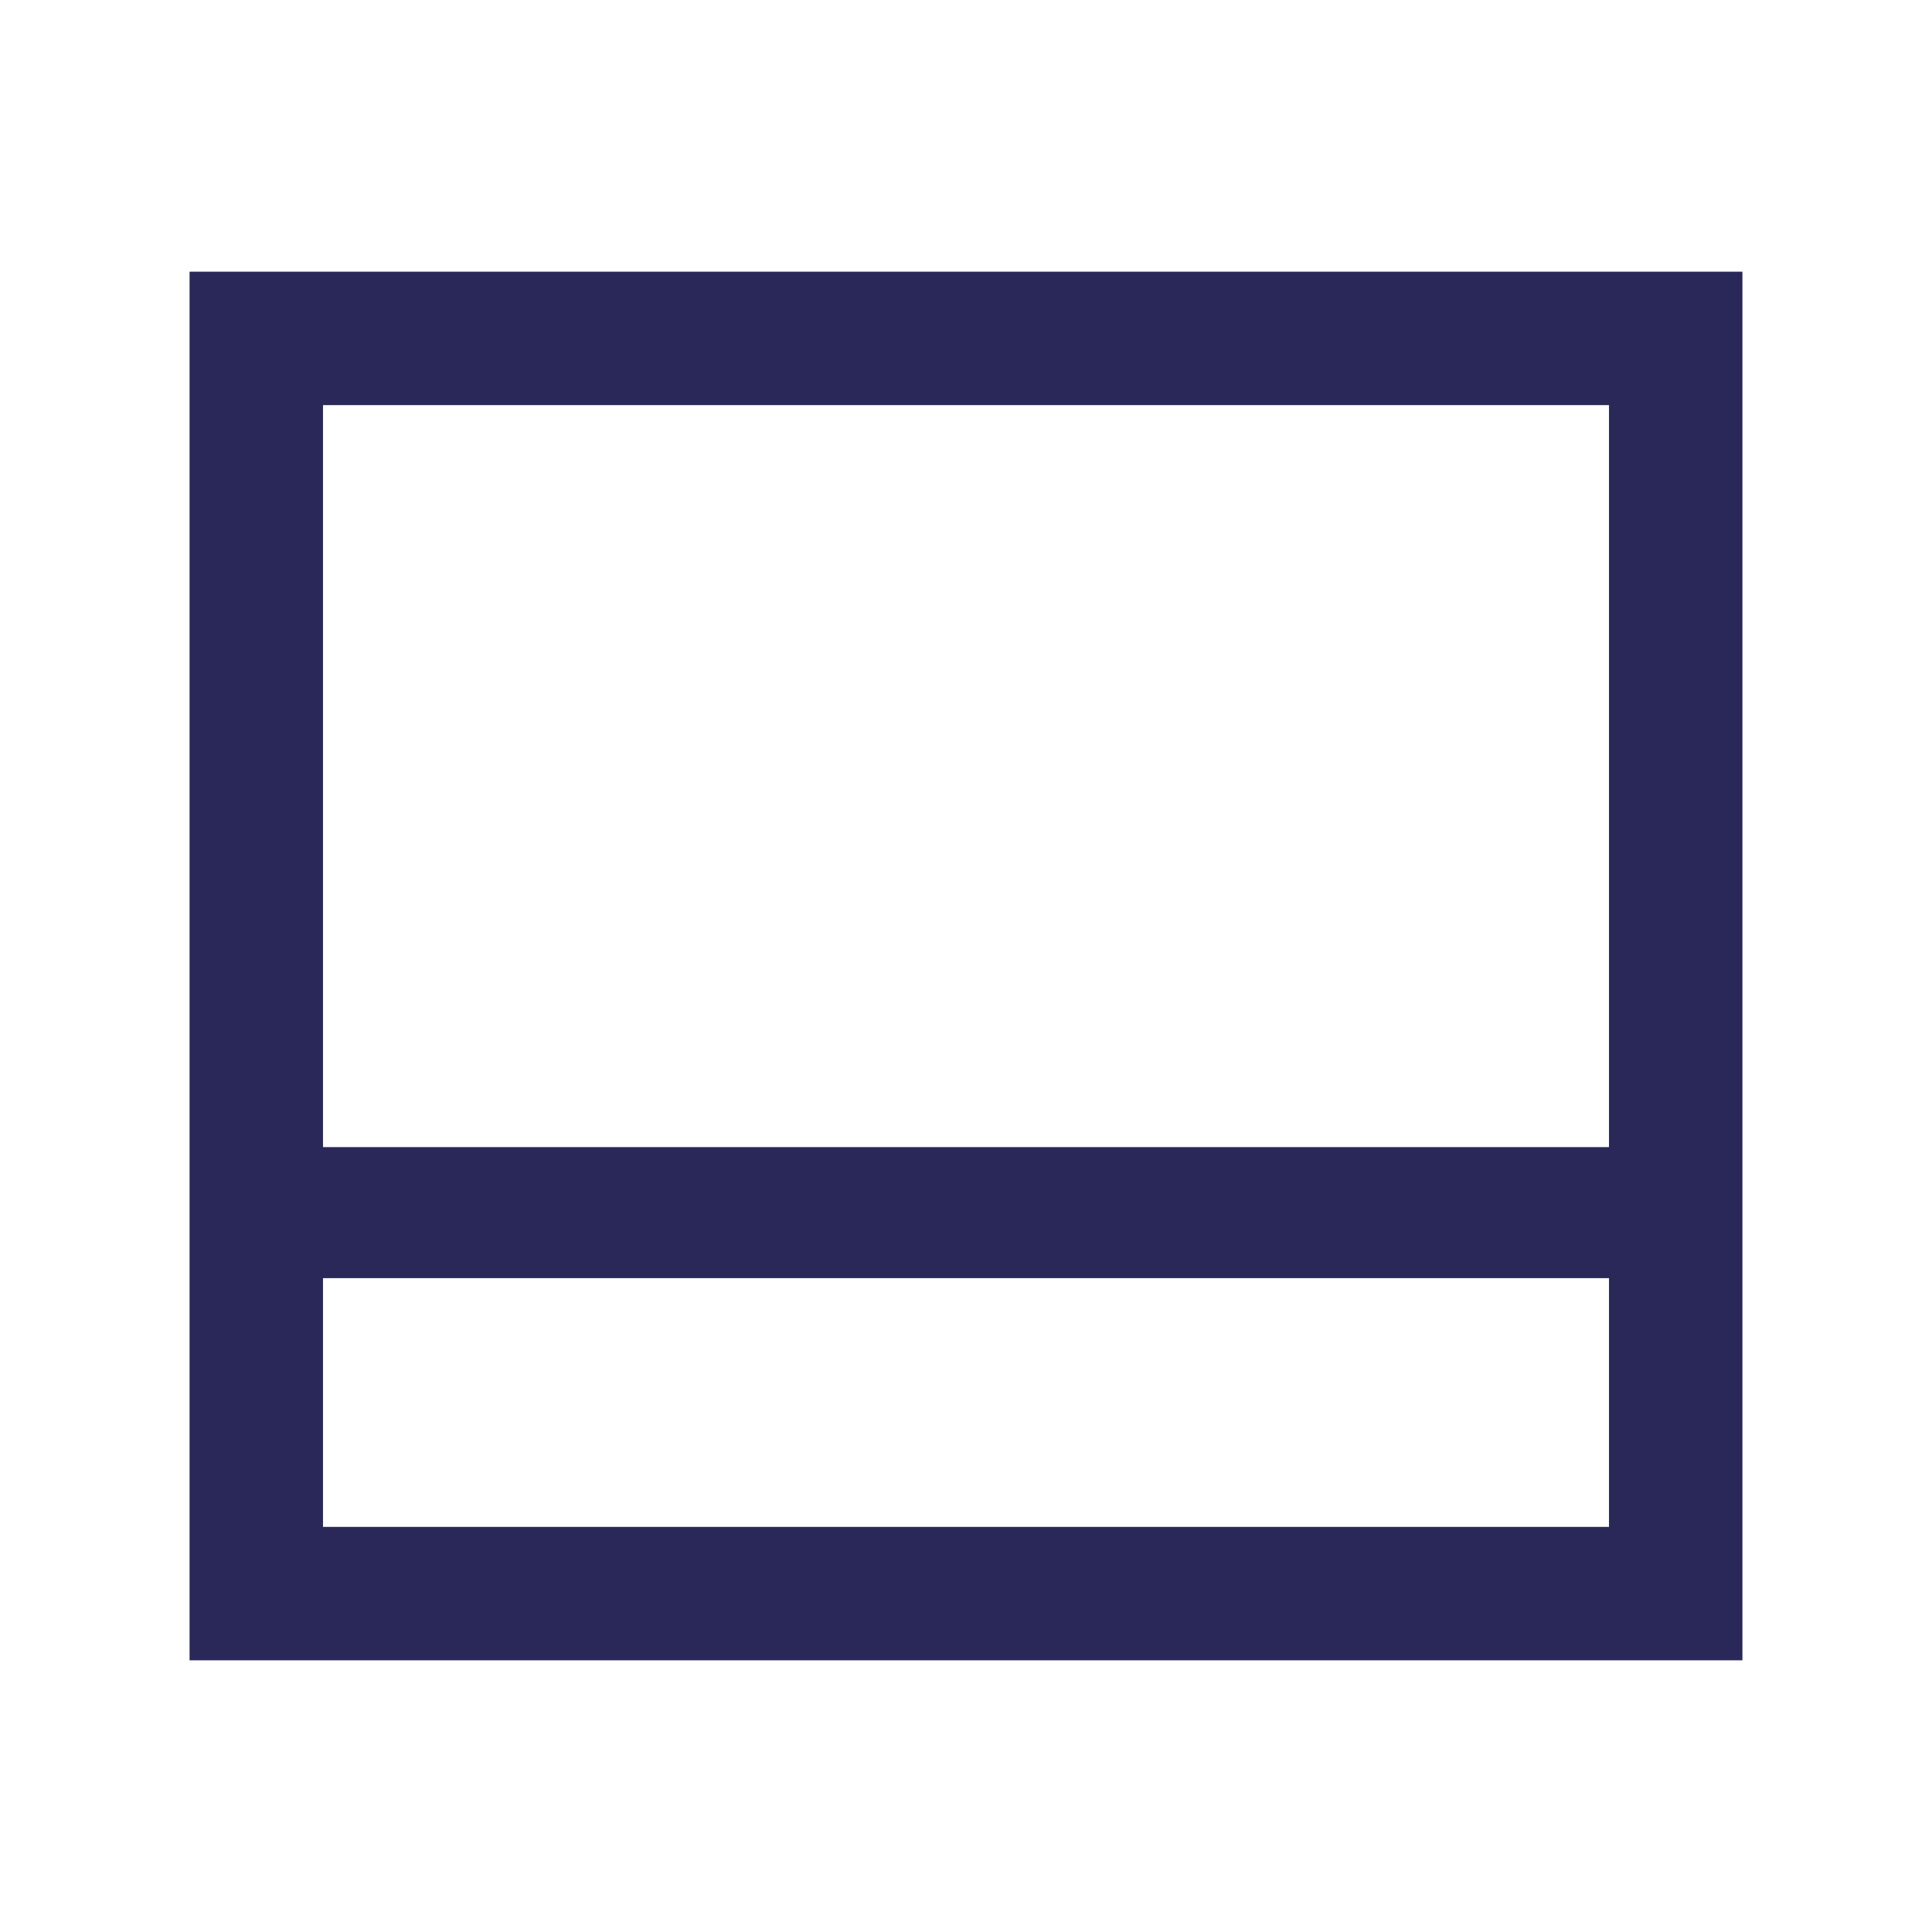 <svg xmlns="http://www.w3.org/2000/svg" id="grid" fill="none" data-category="ui" viewBox="0 0 32 32">
  <path fill="#2A2859"
    d="M3.14 4.5v23h25.72v-23H3.14Zm23.51 2.21V19H5.35V6.71h21.3ZM5.35 25.29v-4.12h21.3v4.12H5.35Z" />
</svg>